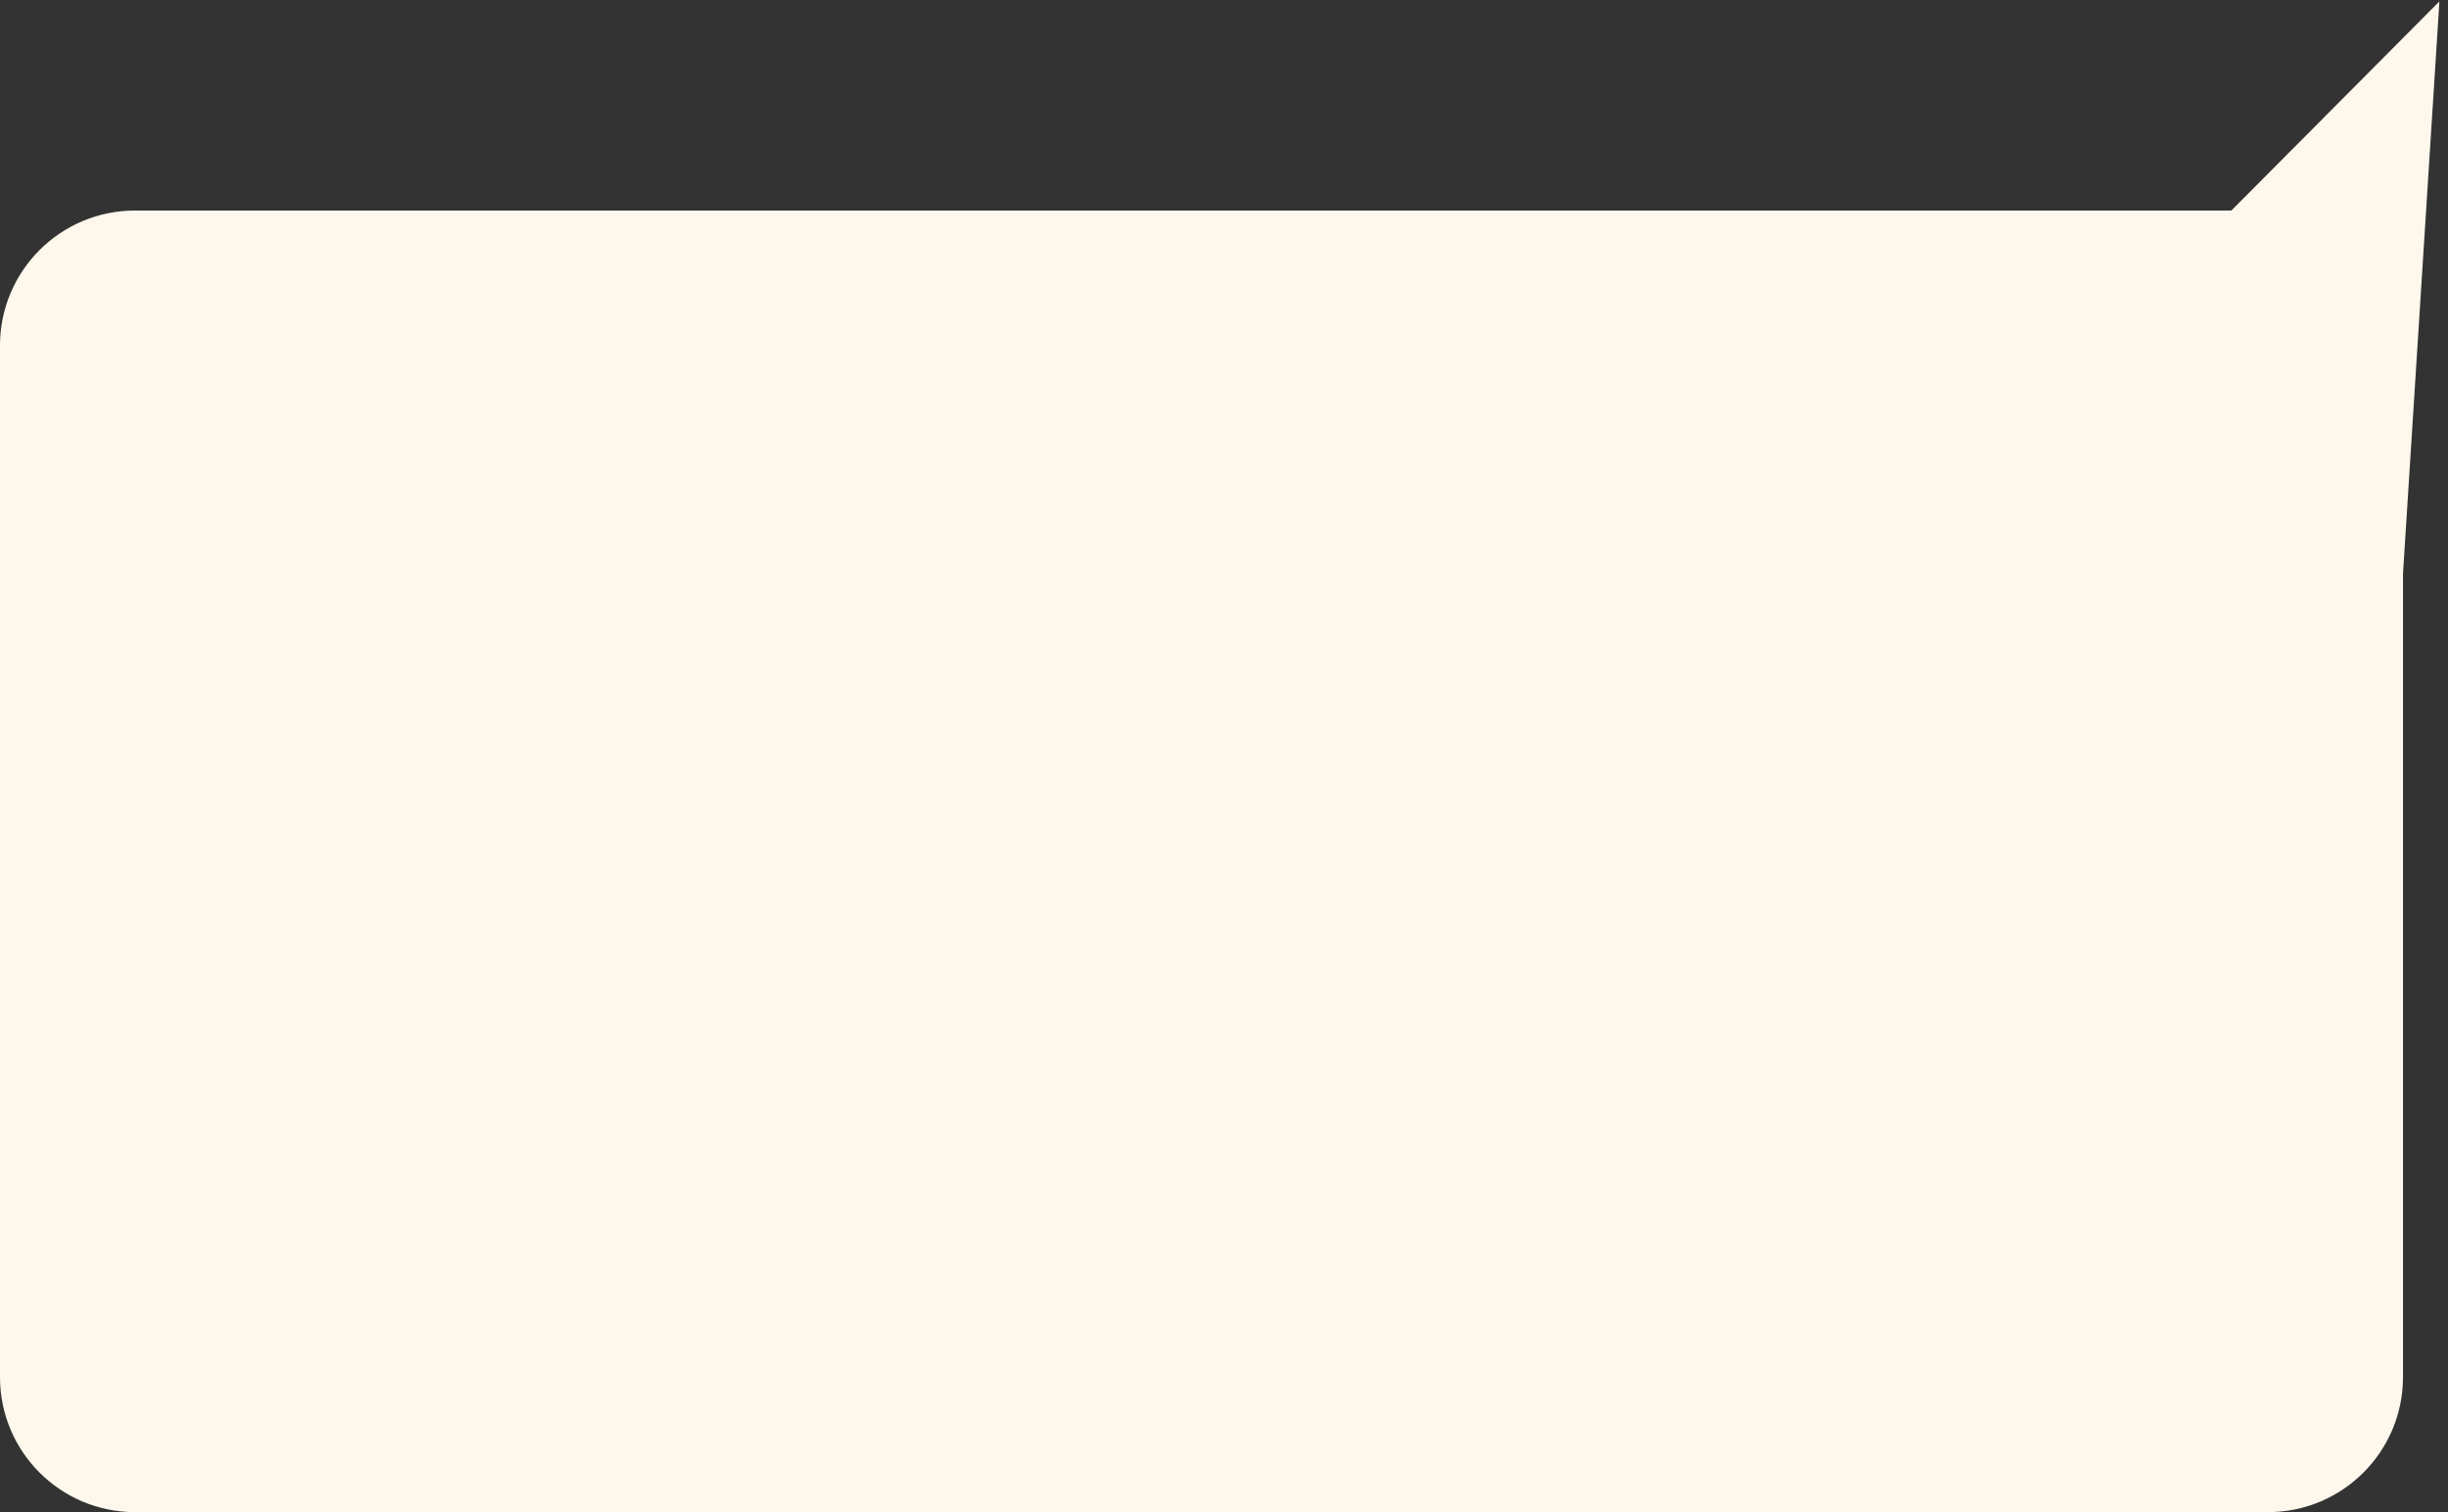 <svg width="272" height="168" viewBox="0 0 272 168" fill="none" xmlns="http://www.w3.org/2000/svg">
<rect x="0" y="0" width="272" height="168" fill="#333333" stroke="none"/>
<path d="M271.045 0.157L247.928 23.392H14.999C6.715 23.392 -0.001 30.108 -0.001 38.392V153C-0.001 161.284 6.715 168 14.999 168H251.999C260.284 168 266.999 161.284 266.999 153V63.748L271.045 0.157Z" fill="#FEF8EC"/>
</svg>
